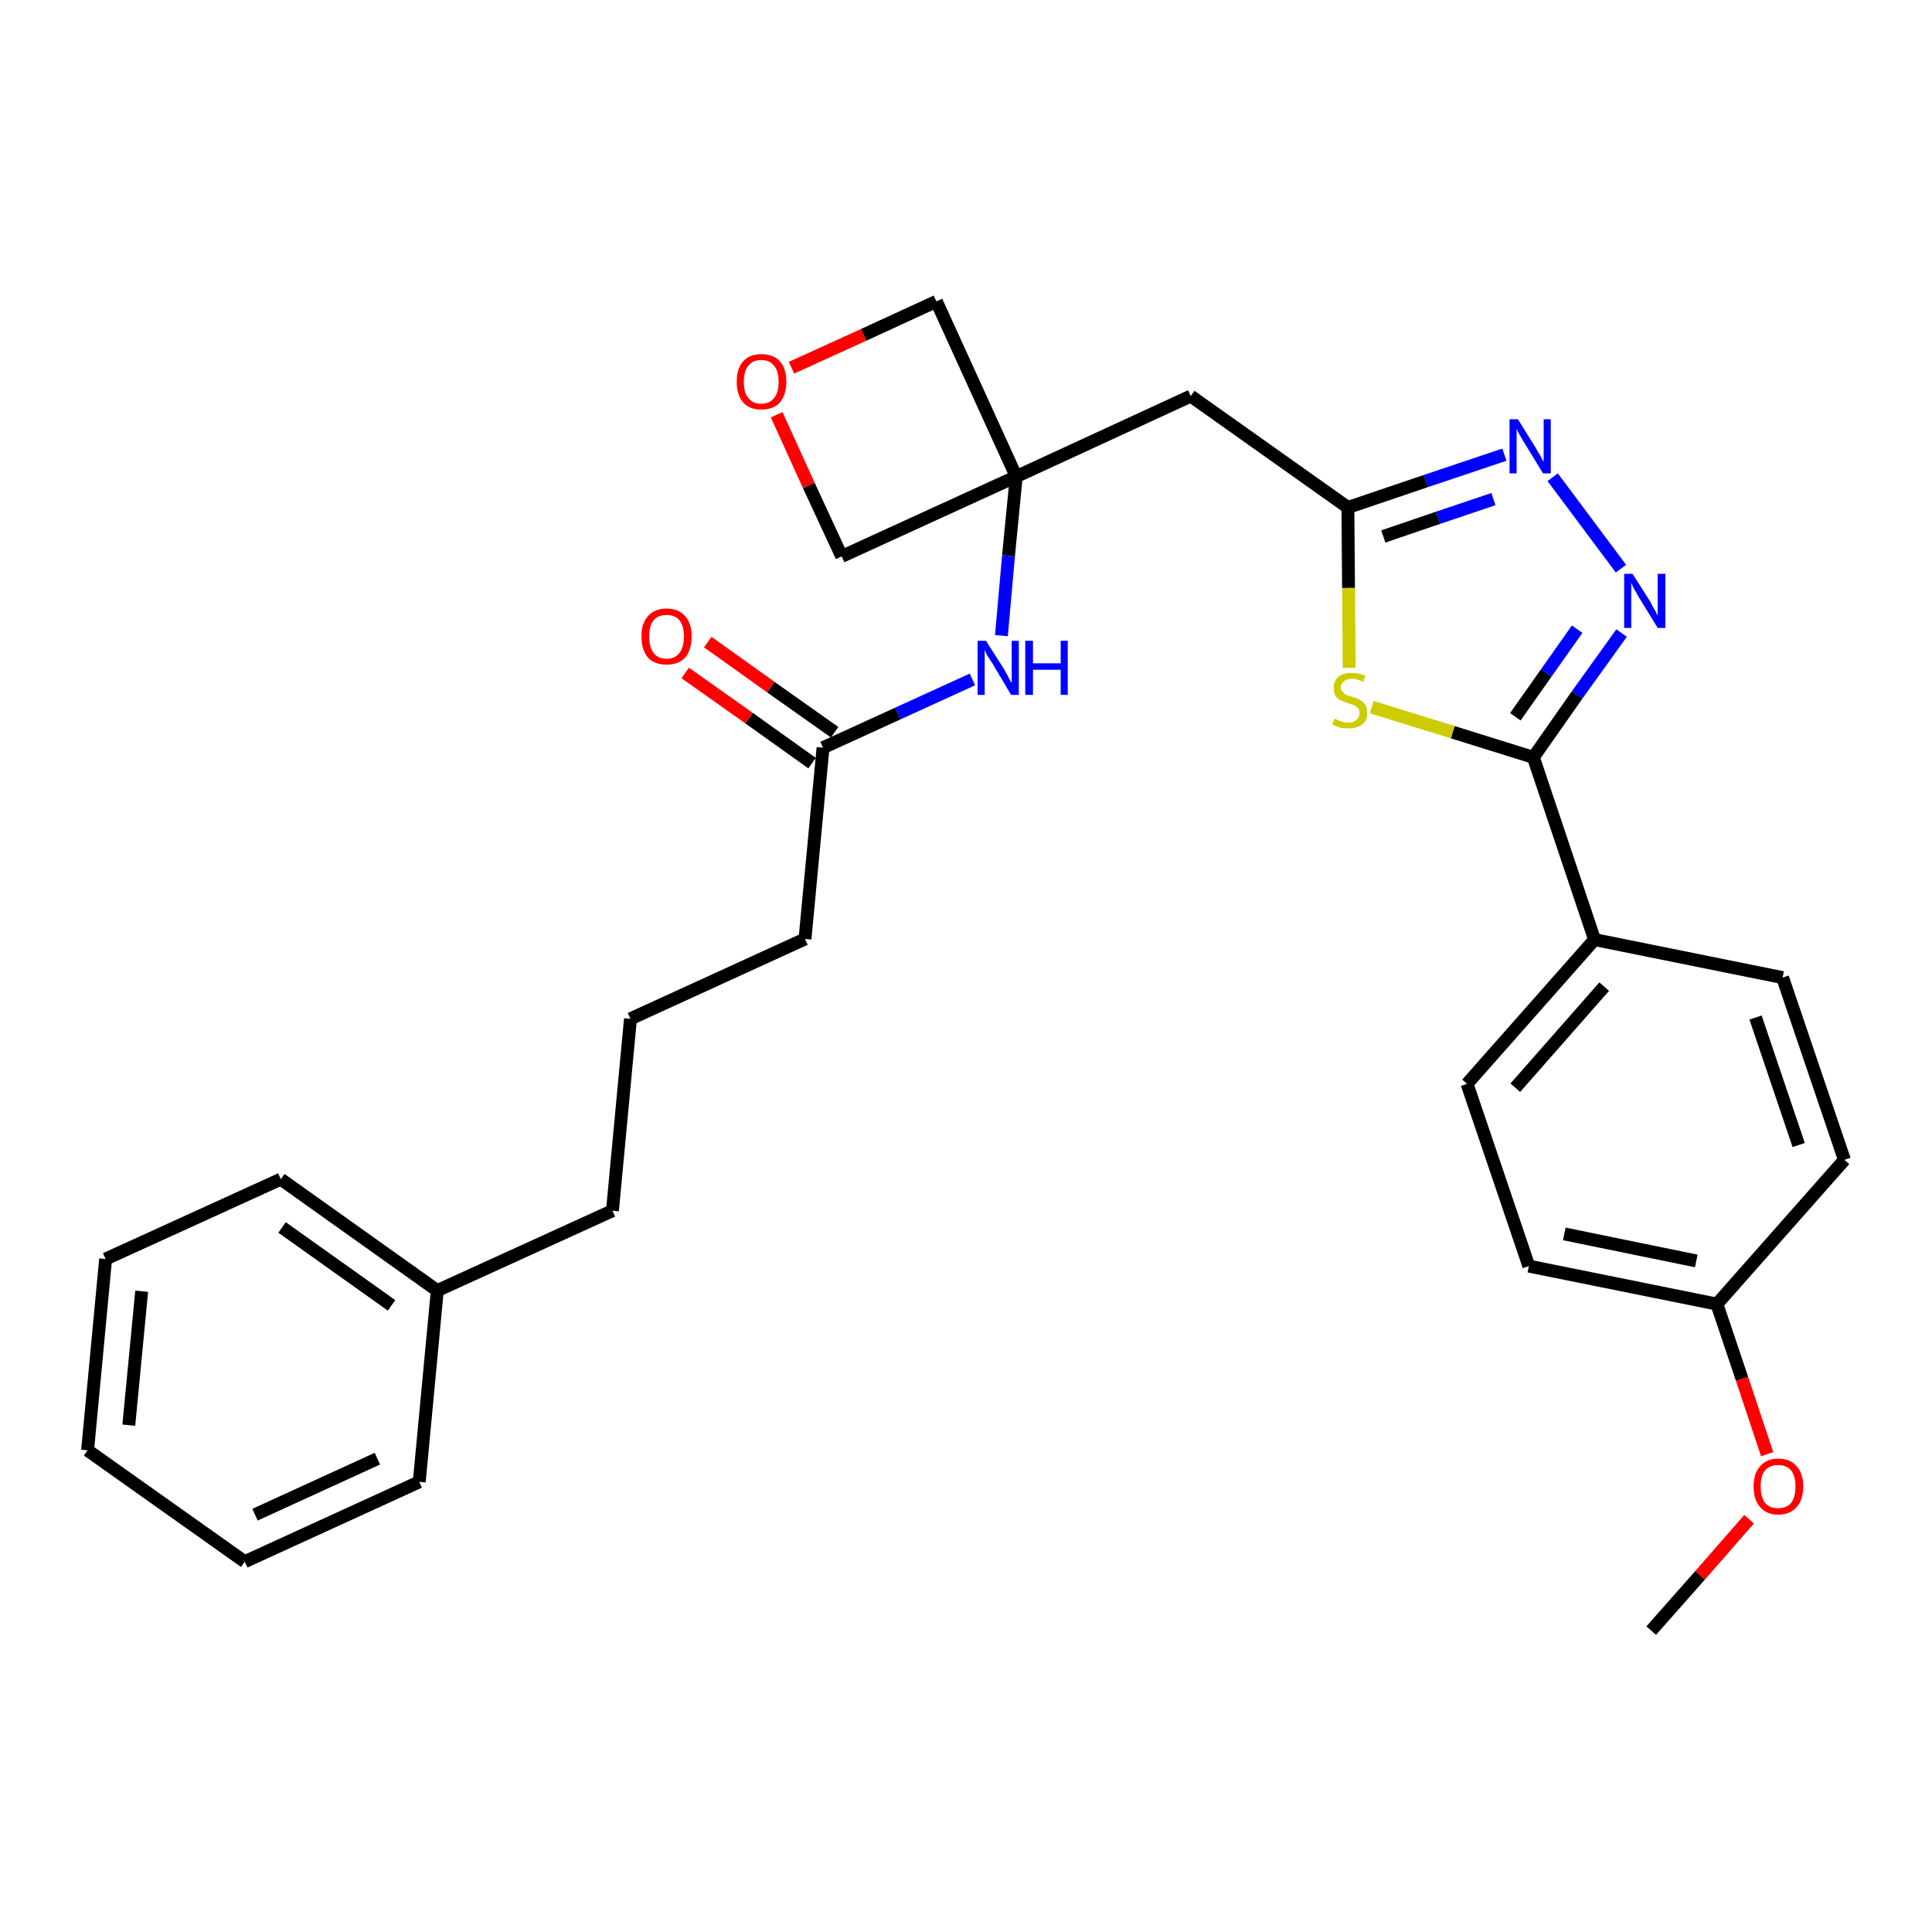 <?xml version='1.0' encoding='iso-8859-1'?>
<svg version='1.1' baseProfile='full'
              xmlns='http://www.w3.org/2000/svg'
                      xmlns:rdkit='http://www.rdkit.org/xml'
                      xmlns:xlink='http://www.w3.org/1999/xlink'
                  xml:space='preserve'
width='300px' height='300px' viewBox='0 0 300 300'>
<!-- END OF HEADER -->
<path class='bond-0 atom-0 atom-1' d='M 256.4,253.2 L 264.0,244.6' style='fill:none;fill-rule:evenodd;stroke:#000000;stroke-width:2.0px;stroke-linecap:butt;stroke-linejoin:miter;stroke-opacity:1' />
<path class='bond-0 atom-0 atom-1' d='M 264.0,244.6 L 271.6,235.9' style='fill:none;fill-rule:evenodd;stroke:#FF0000;stroke-width:2.0px;stroke-linecap:butt;stroke-linejoin:miter;stroke-opacity:1' />
<path class='bond-1 atom-1 atom-2' d='M 274.4,225.8 L 270.5,214.1' style='fill:none;fill-rule:evenodd;stroke:#FF0000;stroke-width:2.0px;stroke-linecap:butt;stroke-linejoin:miter;stroke-opacity:1' />
<path class='bond-1 atom-1 atom-2' d='M 270.5,214.1 L 266.6,202.5' style='fill:none;fill-rule:evenodd;stroke:#000000;stroke-width:2.0px;stroke-linecap:butt;stroke-linejoin:miter;stroke-opacity:1' />
<path class='bond-2 atom-2 atom-3' d='M 266.6,202.5 L 237.4,196.6' style='fill:none;fill-rule:evenodd;stroke:#000000;stroke-width:2.0px;stroke-linecap:butt;stroke-linejoin:miter;stroke-opacity:1' />
<path class='bond-2 atom-2 atom-3' d='M 263.4,195.8 L 242.9,191.6' style='fill:none;fill-rule:evenodd;stroke:#000000;stroke-width:2.0px;stroke-linecap:butt;stroke-linejoin:miter;stroke-opacity:1' />
<path class='bond-29 atom-29 atom-2' d='M 286.4,180.1 L 266.6,202.5' style='fill:none;fill-rule:evenodd;stroke:#000000;stroke-width:2.0px;stroke-linecap:butt;stroke-linejoin:miter;stroke-opacity:1' />
<path class='bond-3 atom-3 atom-4' d='M 237.4,196.6 L 227.8,168.3' style='fill:none;fill-rule:evenodd;stroke:#000000;stroke-width:2.0px;stroke-linecap:butt;stroke-linejoin:miter;stroke-opacity:1' />
<path class='bond-4 atom-4 atom-5' d='M 227.8,168.3 L 247.6,145.9' style='fill:none;fill-rule:evenodd;stroke:#000000;stroke-width:2.0px;stroke-linecap:butt;stroke-linejoin:miter;stroke-opacity:1' />
<path class='bond-4 atom-4 atom-5' d='M 235.3,168.9 L 249.1,153.2' style='fill:none;fill-rule:evenodd;stroke:#000000;stroke-width:2.0px;stroke-linecap:butt;stroke-linejoin:miter;stroke-opacity:1' />
<path class='bond-5 atom-5 atom-6' d='M 247.6,145.9 L 238.1,117.6' style='fill:none;fill-rule:evenodd;stroke:#000000;stroke-width:2.0px;stroke-linecap:butt;stroke-linejoin:miter;stroke-opacity:1' />
<path class='bond-27 atom-5 atom-28' d='M 247.6,145.9 L 276.8,151.8' style='fill:none;fill-rule:evenodd;stroke:#000000;stroke-width:2.0px;stroke-linecap:butt;stroke-linejoin:miter;stroke-opacity:1' />
<path class='bond-6 atom-6 atom-7' d='M 238.1,117.6 L 244.9,107.9' style='fill:none;fill-rule:evenodd;stroke:#000000;stroke-width:2.0px;stroke-linecap:butt;stroke-linejoin:miter;stroke-opacity:1' />
<path class='bond-6 atom-6 atom-7' d='M 244.9,107.9 L 251.8,98.3' style='fill:none;fill-rule:evenodd;stroke:#0000FF;stroke-width:2.0px;stroke-linecap:butt;stroke-linejoin:miter;stroke-opacity:1' />
<path class='bond-6 atom-6 atom-7' d='M 235.3,111.3 L 240.1,104.5' style='fill:none;fill-rule:evenodd;stroke:#000000;stroke-width:2.0px;stroke-linecap:butt;stroke-linejoin:miter;stroke-opacity:1' />
<path class='bond-6 atom-6 atom-7' d='M 240.1,104.5 L 244.9,97.7' style='fill:none;fill-rule:evenodd;stroke:#0000FF;stroke-width:2.0px;stroke-linecap:butt;stroke-linejoin:miter;stroke-opacity:1' />
<path class='bond-30 atom-27 atom-6' d='M 213.0,109.8 L 225.6,113.7' style='fill:none;fill-rule:evenodd;stroke:#CCCC00;stroke-width:2.0px;stroke-linecap:butt;stroke-linejoin:miter;stroke-opacity:1' />
<path class='bond-30 atom-27 atom-6' d='M 225.6,113.7 L 238.1,117.6' style='fill:none;fill-rule:evenodd;stroke:#000000;stroke-width:2.0px;stroke-linecap:butt;stroke-linejoin:miter;stroke-opacity:1' />
<path class='bond-7 atom-7 atom-8' d='M 251.7,88.3 L 241.1,74.1' style='fill:none;fill-rule:evenodd;stroke:#0000FF;stroke-width:2.0px;stroke-linecap:butt;stroke-linejoin:miter;stroke-opacity:1' />
<path class='bond-8 atom-8 atom-9' d='M 233.6,70.6 L 221.4,74.7' style='fill:none;fill-rule:evenodd;stroke:#0000FF;stroke-width:2.0px;stroke-linecap:butt;stroke-linejoin:miter;stroke-opacity:1' />
<path class='bond-8 atom-8 atom-9' d='M 221.4,74.7 L 209.3,78.8' style='fill:none;fill-rule:evenodd;stroke:#000000;stroke-width:2.0px;stroke-linecap:butt;stroke-linejoin:miter;stroke-opacity:1' />
<path class='bond-8 atom-8 atom-9' d='M 231.9,77.5 L 223.3,80.4' style='fill:none;fill-rule:evenodd;stroke:#0000FF;stroke-width:2.0px;stroke-linecap:butt;stroke-linejoin:miter;stroke-opacity:1' />
<path class='bond-8 atom-8 atom-9' d='M 223.3,80.4 L 214.8,83.3' style='fill:none;fill-rule:evenodd;stroke:#000000;stroke-width:2.0px;stroke-linecap:butt;stroke-linejoin:miter;stroke-opacity:1' />
<path class='bond-9 atom-9 atom-10' d='M 209.3,78.8 L 184.9,61.5' style='fill:none;fill-rule:evenodd;stroke:#000000;stroke-width:2.0px;stroke-linecap:butt;stroke-linejoin:miter;stroke-opacity:1' />
<path class='bond-26 atom-9 atom-27' d='M 209.3,78.8 L 209.4,91.3' style='fill:none;fill-rule:evenodd;stroke:#000000;stroke-width:2.0px;stroke-linecap:butt;stroke-linejoin:miter;stroke-opacity:1' />
<path class='bond-26 atom-9 atom-27' d='M 209.4,91.3 L 209.5,103.7' style='fill:none;fill-rule:evenodd;stroke:#CCCC00;stroke-width:2.0px;stroke-linecap:butt;stroke-linejoin:miter;stroke-opacity:1' />
<path class='bond-10 atom-10 atom-11' d='M 184.9,61.5 L 157.8,74.0' style='fill:none;fill-rule:evenodd;stroke:#000000;stroke-width:2.0px;stroke-linecap:butt;stroke-linejoin:miter;stroke-opacity:1' />
<path class='bond-11 atom-11 atom-12' d='M 157.8,74.0 L 156.6,86.3' style='fill:none;fill-rule:evenodd;stroke:#000000;stroke-width:2.0px;stroke-linecap:butt;stroke-linejoin:miter;stroke-opacity:1' />
<path class='bond-11 atom-11 atom-12' d='M 156.6,86.3 L 155.5,98.7' style='fill:none;fill-rule:evenodd;stroke:#0000FF;stroke-width:2.0px;stroke-linecap:butt;stroke-linejoin:miter;stroke-opacity:1' />
<path class='bond-23 atom-11 atom-24' d='M 157.8,74.0 L 145.4,46.8' style='fill:none;fill-rule:evenodd;stroke:#000000;stroke-width:2.0px;stroke-linecap:butt;stroke-linejoin:miter;stroke-opacity:1' />
<path class='bond-31 atom-26 atom-11' d='M 130.7,86.4 L 157.8,74.0' style='fill:none;fill-rule:evenodd;stroke:#000000;stroke-width:2.0px;stroke-linecap:butt;stroke-linejoin:miter;stroke-opacity:1' />
<path class='bond-12 atom-12 atom-13' d='M 151.0,105.5 L 139.4,110.8' style='fill:none;fill-rule:evenodd;stroke:#0000FF;stroke-width:2.0px;stroke-linecap:butt;stroke-linejoin:miter;stroke-opacity:1' />
<path class='bond-12 atom-12 atom-13' d='M 139.4,110.8 L 127.8,116.1' style='fill:none;fill-rule:evenodd;stroke:#000000;stroke-width:2.0px;stroke-linecap:butt;stroke-linejoin:miter;stroke-opacity:1' />
<path class='bond-13 atom-13 atom-14' d='M 129.6,113.7 L 119.7,106.7' style='fill:none;fill-rule:evenodd;stroke:#000000;stroke-width:2.0px;stroke-linecap:butt;stroke-linejoin:miter;stroke-opacity:1' />
<path class='bond-13 atom-13 atom-14' d='M 119.7,106.7 L 109.9,99.7' style='fill:none;fill-rule:evenodd;stroke:#FF0000;stroke-width:2.0px;stroke-linecap:butt;stroke-linejoin:miter;stroke-opacity:1' />
<path class='bond-13 atom-13 atom-14' d='M 126.1,118.5 L 116.3,111.5' style='fill:none;fill-rule:evenodd;stroke:#000000;stroke-width:2.0px;stroke-linecap:butt;stroke-linejoin:miter;stroke-opacity:1' />
<path class='bond-13 atom-13 atom-14' d='M 116.3,111.5 L 106.4,104.5' style='fill:none;fill-rule:evenodd;stroke:#FF0000;stroke-width:2.0px;stroke-linecap:butt;stroke-linejoin:miter;stroke-opacity:1' />
<path class='bond-14 atom-13 atom-15' d='M 127.8,116.1 L 125.0,145.8' style='fill:none;fill-rule:evenodd;stroke:#000000;stroke-width:2.0px;stroke-linecap:butt;stroke-linejoin:miter;stroke-opacity:1' />
<path class='bond-15 atom-15 atom-16' d='M 125.0,145.8 L 97.9,158.2' style='fill:none;fill-rule:evenodd;stroke:#000000;stroke-width:2.0px;stroke-linecap:butt;stroke-linejoin:miter;stroke-opacity:1' />
<path class='bond-16 atom-16 atom-17' d='M 97.9,158.2 L 95.1,188.0' style='fill:none;fill-rule:evenodd;stroke:#000000;stroke-width:2.0px;stroke-linecap:butt;stroke-linejoin:miter;stroke-opacity:1' />
<path class='bond-17 atom-17 atom-18' d='M 95.1,188.0 L 67.9,200.4' style='fill:none;fill-rule:evenodd;stroke:#000000;stroke-width:2.0px;stroke-linecap:butt;stroke-linejoin:miter;stroke-opacity:1' />
<path class='bond-18 atom-18 atom-19' d='M 67.9,200.4 L 43.6,183.1' style='fill:none;fill-rule:evenodd;stroke:#000000;stroke-width:2.0px;stroke-linecap:butt;stroke-linejoin:miter;stroke-opacity:1' />
<path class='bond-18 atom-18 atom-19' d='M 60.8,202.7 L 43.8,190.6' style='fill:none;fill-rule:evenodd;stroke:#000000;stroke-width:2.0px;stroke-linecap:butt;stroke-linejoin:miter;stroke-opacity:1' />
<path class='bond-32 atom-23 atom-18' d='M 65.1,230.1 L 67.9,200.4' style='fill:none;fill-rule:evenodd;stroke:#000000;stroke-width:2.0px;stroke-linecap:butt;stroke-linejoin:miter;stroke-opacity:1' />
<path class='bond-19 atom-19 atom-20' d='M 43.6,183.1 L 16.4,195.5' style='fill:none;fill-rule:evenodd;stroke:#000000;stroke-width:2.0px;stroke-linecap:butt;stroke-linejoin:miter;stroke-opacity:1' />
<path class='bond-20 atom-20 atom-21' d='M 16.4,195.5 L 13.6,225.2' style='fill:none;fill-rule:evenodd;stroke:#000000;stroke-width:2.0px;stroke-linecap:butt;stroke-linejoin:miter;stroke-opacity:1' />
<path class='bond-20 atom-20 atom-21' d='M 22.0,200.5 L 20.0,221.3' style='fill:none;fill-rule:evenodd;stroke:#000000;stroke-width:2.0px;stroke-linecap:butt;stroke-linejoin:miter;stroke-opacity:1' />
<path class='bond-21 atom-21 atom-22' d='M 13.6,225.2 L 38.0,242.5' style='fill:none;fill-rule:evenodd;stroke:#000000;stroke-width:2.0px;stroke-linecap:butt;stroke-linejoin:miter;stroke-opacity:1' />
<path class='bond-22 atom-22 atom-23' d='M 38.0,242.5 L 65.1,230.1' style='fill:none;fill-rule:evenodd;stroke:#000000;stroke-width:2.0px;stroke-linecap:butt;stroke-linejoin:miter;stroke-opacity:1' />
<path class='bond-22 atom-22 atom-23' d='M 39.6,235.2 L 58.6,226.5' style='fill:none;fill-rule:evenodd;stroke:#000000;stroke-width:2.0px;stroke-linecap:butt;stroke-linejoin:miter;stroke-opacity:1' />
<path class='bond-24 atom-24 atom-25' d='M 145.4,46.8 L 134.1,52.0' style='fill:none;fill-rule:evenodd;stroke:#000000;stroke-width:2.0px;stroke-linecap:butt;stroke-linejoin:miter;stroke-opacity:1' />
<path class='bond-24 atom-24 atom-25' d='M 134.1,52.0 L 122.9,57.1' style='fill:none;fill-rule:evenodd;stroke:#FF0000;stroke-width:2.0px;stroke-linecap:butt;stroke-linejoin:miter;stroke-opacity:1' />
<path class='bond-25 atom-25 atom-26' d='M 120.6,64.4 L 125.6,75.4' style='fill:none;fill-rule:evenodd;stroke:#FF0000;stroke-width:2.0px;stroke-linecap:butt;stroke-linejoin:miter;stroke-opacity:1' />
<path class='bond-25 atom-25 atom-26' d='M 125.6,75.4 L 130.7,86.4' style='fill:none;fill-rule:evenodd;stroke:#000000;stroke-width:2.0px;stroke-linecap:butt;stroke-linejoin:miter;stroke-opacity:1' />
<path class='bond-28 atom-28 atom-29' d='M 276.8,151.8 L 286.4,180.1' style='fill:none;fill-rule:evenodd;stroke:#000000;stroke-width:2.0px;stroke-linecap:butt;stroke-linejoin:miter;stroke-opacity:1' />
<path class='bond-28 atom-28 atom-29' d='M 272.6,158.0 L 279.3,177.8' style='fill:none;fill-rule:evenodd;stroke:#000000;stroke-width:2.0px;stroke-linecap:butt;stroke-linejoin:miter;stroke-opacity:1' />
<path  class='atom-1' d='M 272.3 230.8
Q 272.3 228.8, 273.3 227.7
Q 274.3 226.5, 276.1 226.5
Q 278.0 226.5, 279.0 227.7
Q 280.0 228.8, 280.0 230.8
Q 280.0 232.9, 279.0 234.0
Q 278.0 235.2, 276.1 235.2
Q 274.3 235.2, 273.3 234.0
Q 272.3 232.9, 272.3 230.8
M 276.1 234.2
Q 277.4 234.2, 278.1 233.4
Q 278.8 232.5, 278.8 230.8
Q 278.8 229.2, 278.1 228.3
Q 277.4 227.5, 276.1 227.5
Q 274.8 227.5, 274.1 228.3
Q 273.4 229.1, 273.4 230.8
Q 273.4 232.5, 274.1 233.4
Q 274.8 234.2, 276.1 234.2
' fill='#FF0000'/>
<path  class='atom-7' d='M 253.5 89.1
L 256.3 93.5
Q 256.5 94.0, 257.0 94.8
Q 257.4 95.6, 257.4 95.6
L 257.4 89.1
L 258.6 89.1
L 258.6 97.5
L 257.4 97.5
L 254.4 92.6
Q 254.1 92.0, 253.7 91.4
Q 253.4 90.7, 253.3 90.5
L 253.3 97.5
L 252.2 97.5
L 252.2 89.1
L 253.5 89.1
' fill='#0000FF'/>
<path  class='atom-8' d='M 235.7 65.1
L 238.5 69.6
Q 238.7 70.0, 239.2 70.8
Q 239.6 71.6, 239.7 71.7
L 239.7 65.1
L 240.8 65.1
L 240.8 73.5
L 239.6 73.5
L 236.6 68.6
Q 236.3 68.1, 235.9 67.4
Q 235.6 66.8, 235.5 66.6
L 235.5 73.5
L 234.4 73.5
L 234.4 65.1
L 235.7 65.1
' fill='#0000FF'/>
<path  class='atom-12' d='M 153.1 99.5
L 155.9 103.9
Q 156.2 104.4, 156.6 105.2
Q 157.0 106.0, 157.1 106.0
L 157.1 99.5
L 158.2 99.5
L 158.2 107.9
L 157.0 107.9
L 154.1 103.0
Q 153.7 102.4, 153.3 101.8
Q 153.0 101.1, 152.9 100.9
L 152.9 107.9
L 151.8 107.9
L 151.8 99.5
L 153.1 99.5
' fill='#0000FF'/>
<path  class='atom-12' d='M 159.2 99.5
L 160.4 99.5
L 160.4 103.0
L 164.7 103.0
L 164.7 99.5
L 165.8 99.5
L 165.8 107.9
L 164.7 107.9
L 164.7 104.0
L 160.4 104.0
L 160.4 107.9
L 159.2 107.9
L 159.2 99.5
' fill='#0000FF'/>
<path  class='atom-14' d='M 99.6 98.8
Q 99.6 96.8, 100.6 95.7
Q 101.6 94.5, 103.5 94.5
Q 105.4 94.5, 106.4 95.7
Q 107.4 96.8, 107.4 98.8
Q 107.4 100.9, 106.4 102.1
Q 105.4 103.2, 103.5 103.2
Q 101.6 103.2, 100.6 102.1
Q 99.6 100.9, 99.6 98.8
M 103.5 102.3
Q 104.8 102.3, 105.5 101.4
Q 106.2 100.5, 106.2 98.8
Q 106.2 97.2, 105.5 96.3
Q 104.8 95.5, 103.5 95.5
Q 102.2 95.5, 101.5 96.3
Q 100.8 97.2, 100.8 98.8
Q 100.8 100.5, 101.5 101.4
Q 102.2 102.3, 103.5 102.3
' fill='#FF0000'/>
<path  class='atom-25' d='M 114.4 59.3
Q 114.4 57.2, 115.4 56.1
Q 116.4 55.0, 118.2 55.0
Q 120.1 55.0, 121.1 56.1
Q 122.1 57.2, 122.1 59.3
Q 122.1 61.3, 121.1 62.5
Q 120.1 63.6, 118.2 63.6
Q 116.4 63.6, 115.4 62.5
Q 114.4 61.3, 114.4 59.3
M 118.2 62.7
Q 119.5 62.7, 120.2 61.8
Q 120.9 61.0, 120.9 59.3
Q 120.9 57.6, 120.2 56.8
Q 119.5 55.9, 118.2 55.9
Q 116.9 55.9, 116.2 56.8
Q 115.5 57.6, 115.5 59.3
Q 115.5 61.0, 116.2 61.8
Q 116.9 62.7, 118.2 62.7
' fill='#FF0000'/>
<path  class='atom-27' d='M 207.2 111.6
Q 207.3 111.6, 207.7 111.8
Q 208.1 112.0, 208.5 112.1
Q 208.9 112.2, 209.4 112.2
Q 210.2 112.2, 210.6 111.8
Q 211.1 111.4, 211.1 110.7
Q 211.1 110.2, 210.9 110.0
Q 210.6 109.7, 210.3 109.5
Q 209.9 109.4, 209.3 109.2
Q 208.6 108.9, 208.1 108.7
Q 207.7 108.5, 207.4 108.1
Q 207.1 107.6, 207.1 106.8
Q 207.1 105.8, 207.8 105.1
Q 208.5 104.5, 209.9 104.5
Q 210.9 104.5, 212.0 104.9
L 211.7 105.9
Q 210.7 105.4, 210.0 105.4
Q 209.1 105.4, 208.7 105.8
Q 208.2 106.1, 208.2 106.7
Q 208.2 107.2, 208.5 107.4
Q 208.7 107.7, 209.0 107.9
Q 209.4 108.0, 210.0 108.2
Q 210.7 108.4, 211.2 108.7
Q 211.6 108.9, 212.0 109.4
Q 212.3 109.9, 212.3 110.7
Q 212.3 111.9, 211.5 112.5
Q 210.7 113.1, 209.4 113.1
Q 208.7 113.1, 208.1 113.0
Q 207.5 112.8, 206.9 112.5
L 207.2 111.6
' fill='#CCCC00'/>
</svg>
